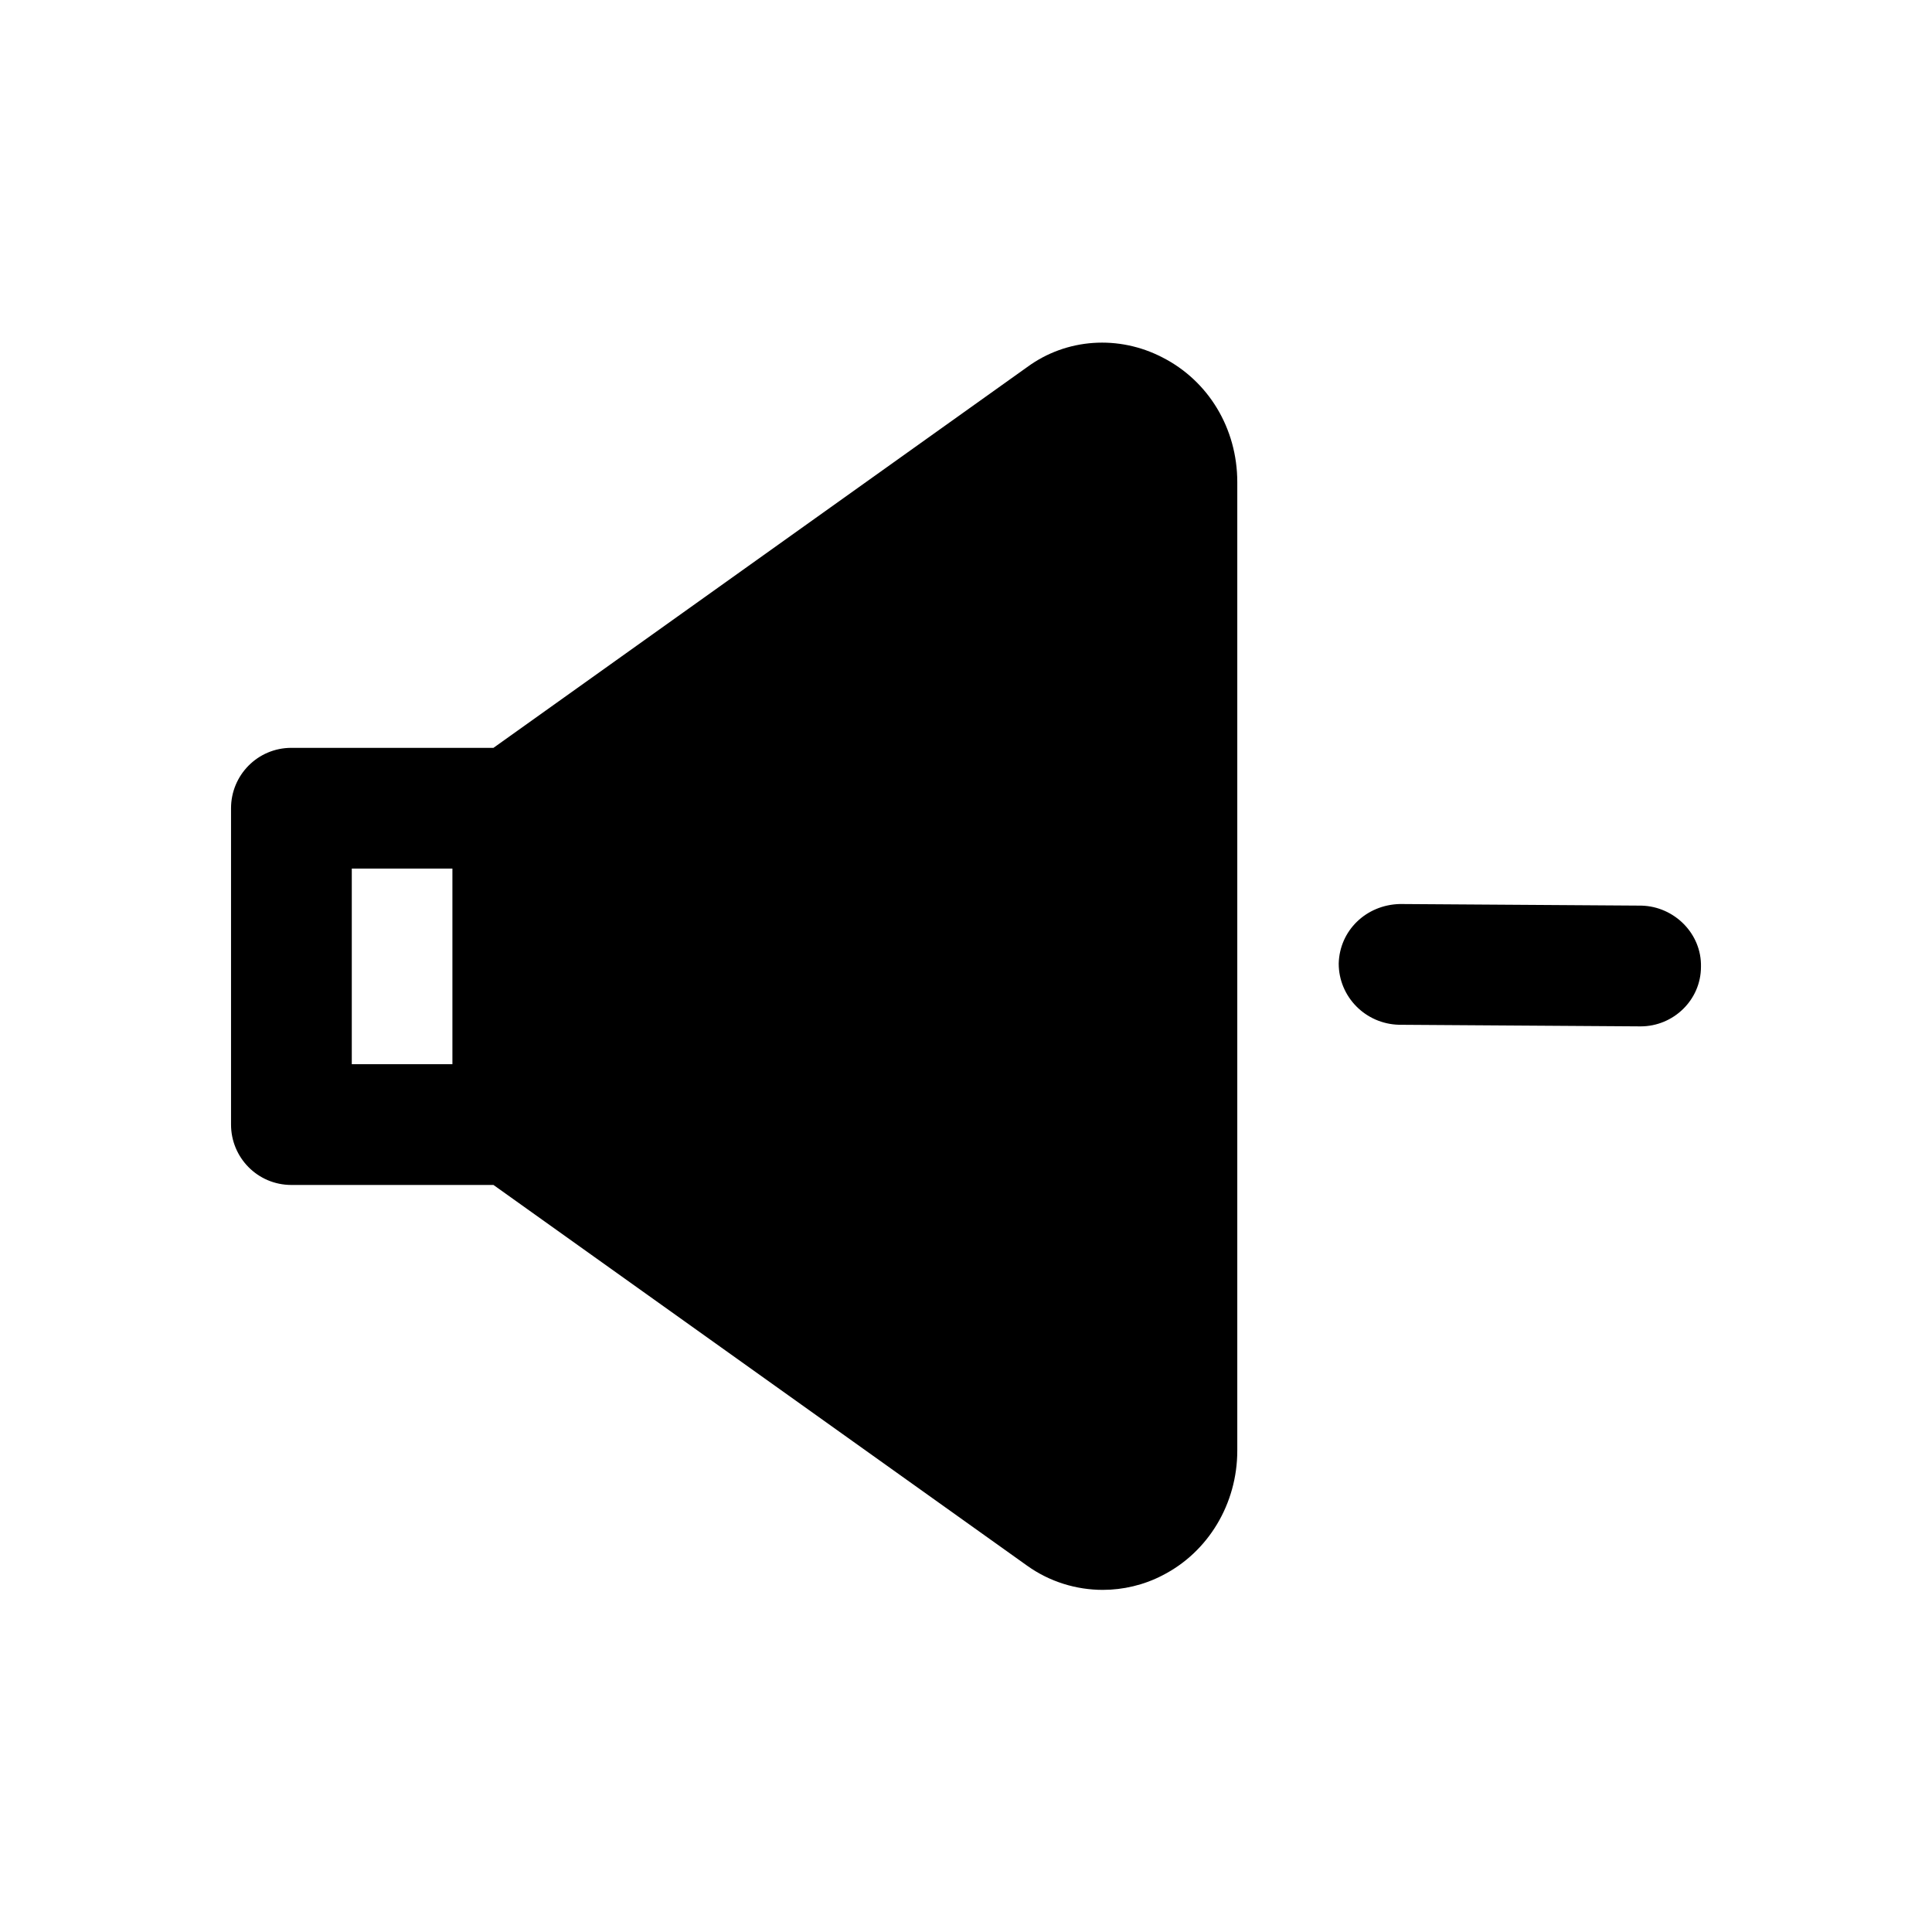 <svg width="24" height="24" viewBox="0 0 24 24" fill="none" xmlns="http://www.w3.org/2000/svg">
<path d="M15.37 5.99C15.37 5.32 15.01 4.73 14.44 4.44C13.9 4.16 13.25 4.2 12.76 4.56L6.13 9.29H3.62C3.2 9.29 2.87 9.63 2.87 10.04V13.97C2.87 14.38 3.2 14.72 3.62 14.72H6.13L12.76 19.45C13.04 19.65 13.37 19.75 13.7 19.75C13.95 19.75 14.21 19.69 14.44 19.57C15.01 19.28 15.37 18.68 15.37 18.02V5.99ZM5.62 13.22H4.37V10.79H5.62V13.22Z" fill="black"/>
<path d="M21.13 12.01C21.14 11.6 20.8 11.26 20.39 11.25L17.39 11.23C16.97 11.24 16.64 11.56 16.63 11.97C16.63 12.38 16.96 12.72 17.38 12.73L20.38 12.75C20.79 12.75 21.13 12.42 21.13 12.01Z" fill="black"/>
</svg>
